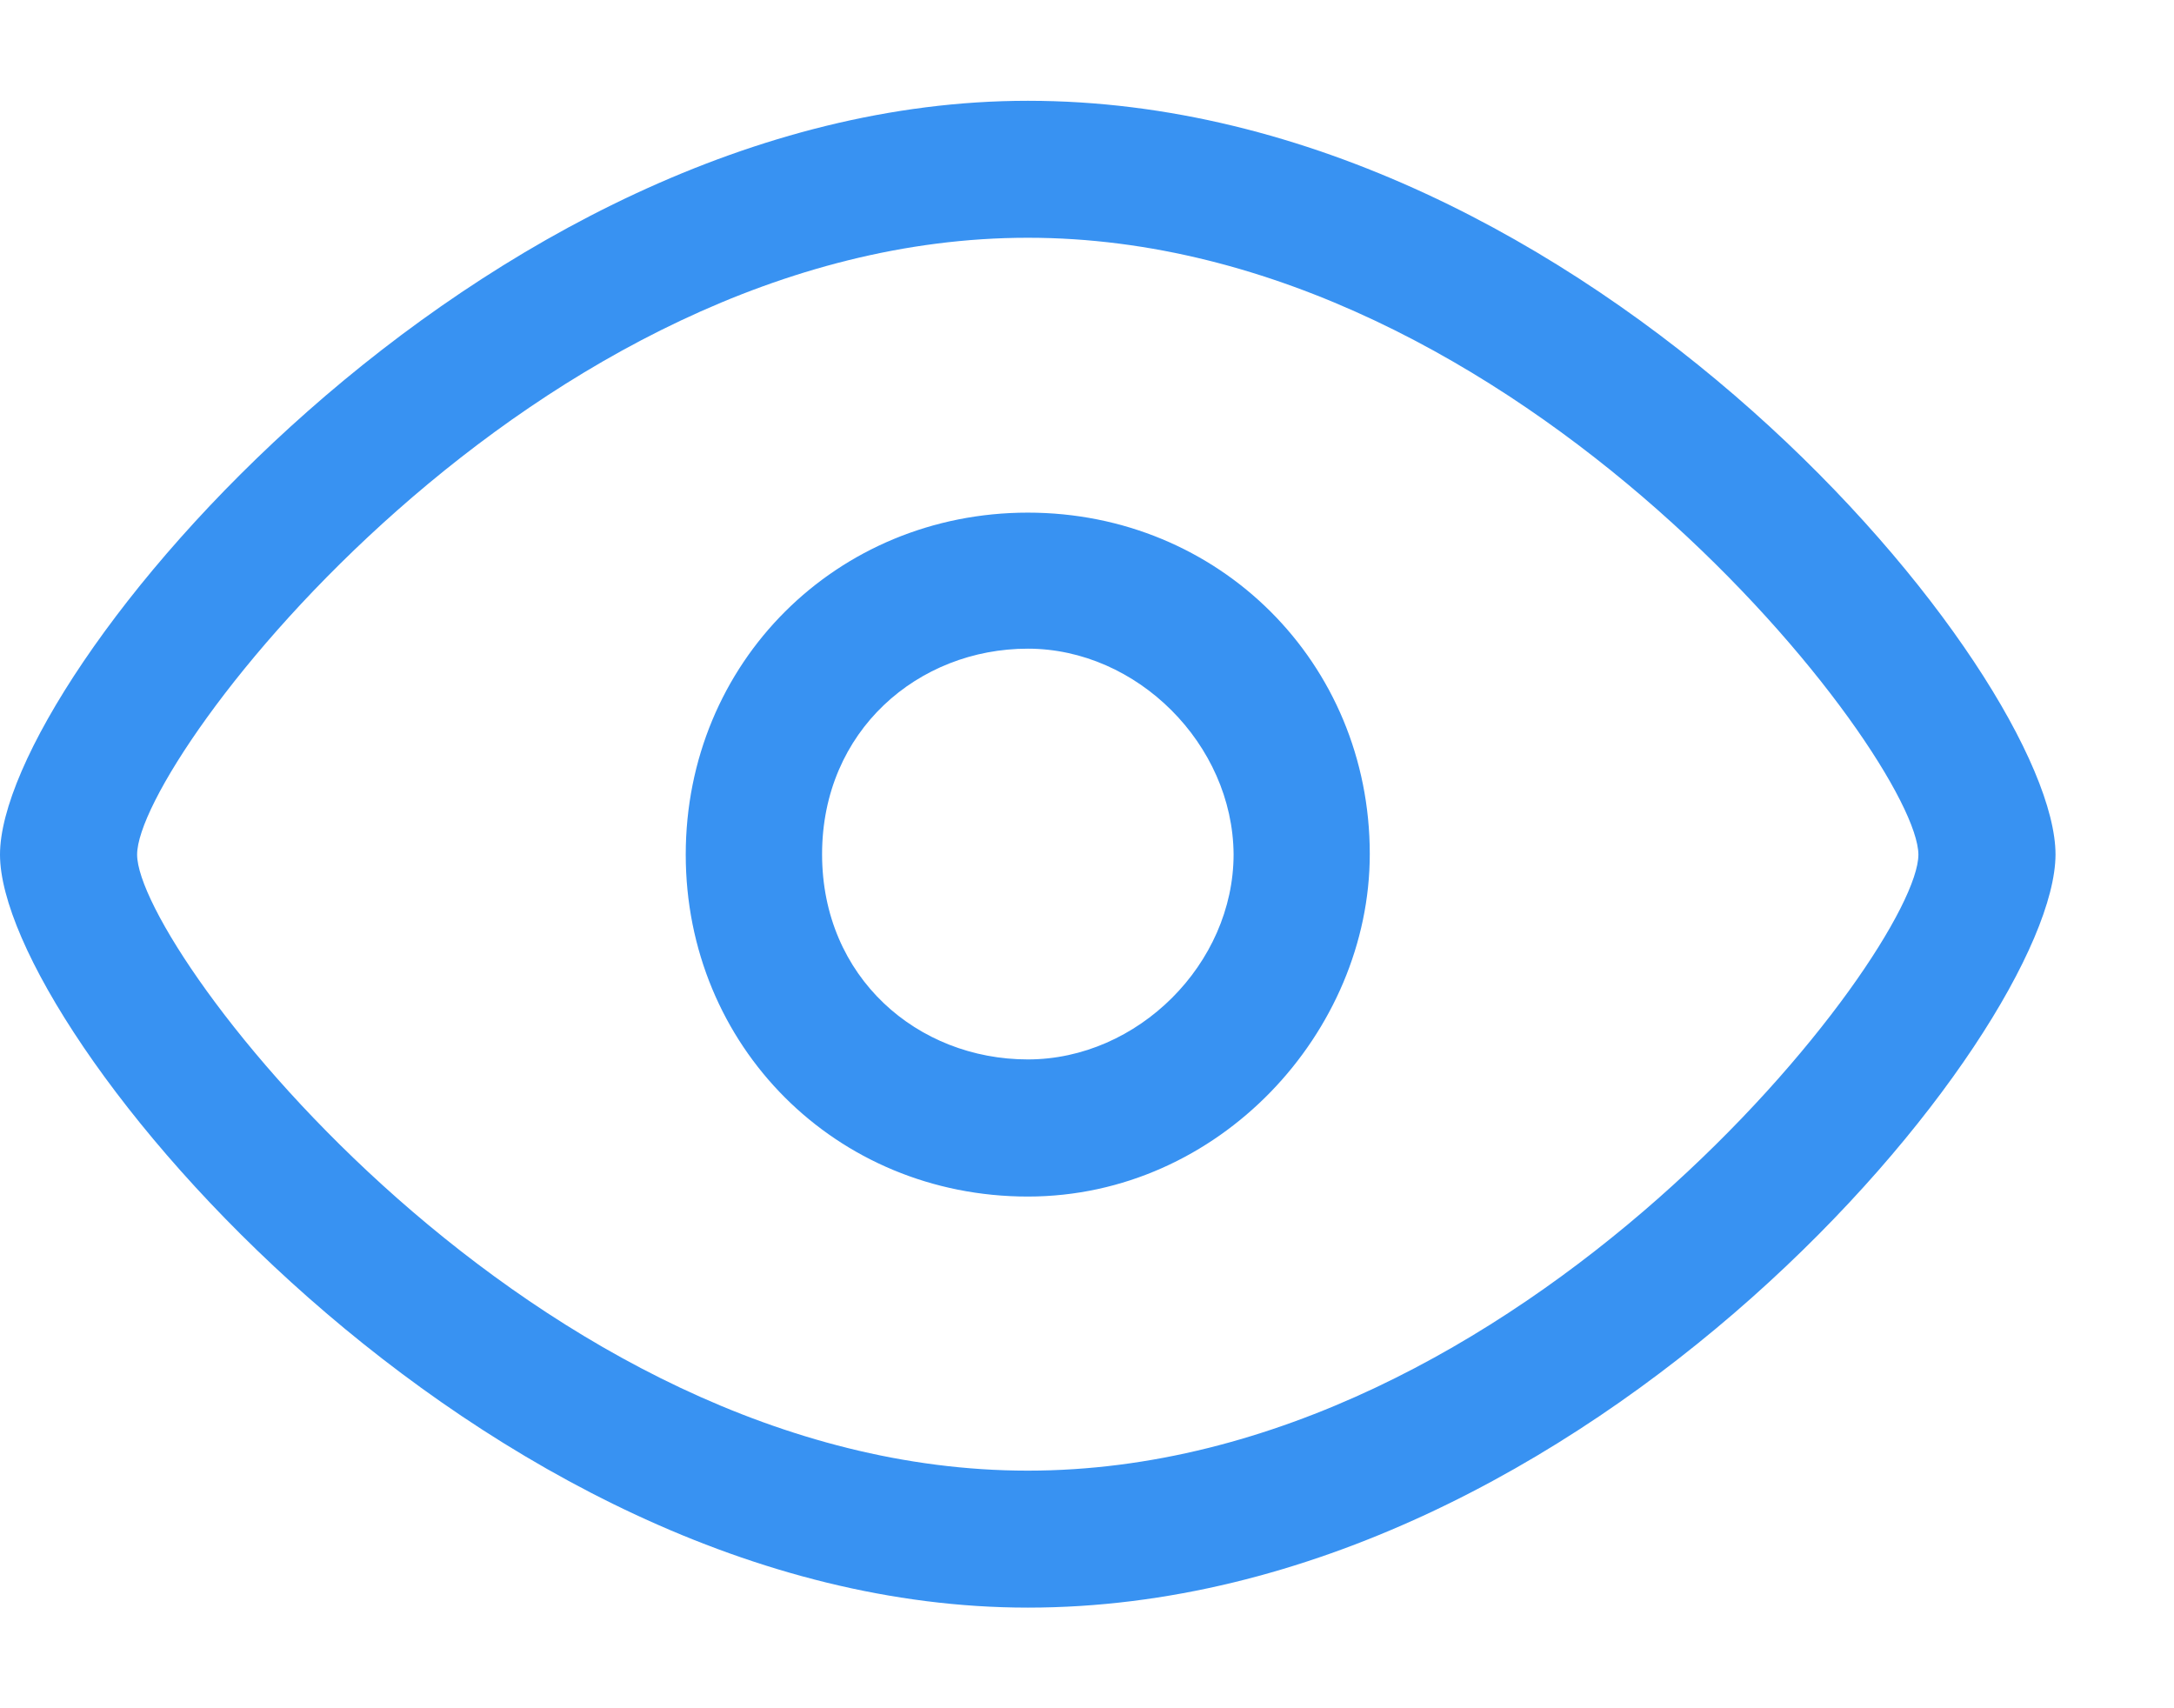 <?xml version="1.0" encoding="UTF-8"?>
<svg width="14px" height="11px" viewBox="0 0 14 11" version="1.1" xmlns="http://www.w3.org/2000/svg" xmlns:xlink="http://www.w3.org/1999/xlink">
    <!-- Generator: Sketch 58 (84663) - https://sketch.com -->
    <title>形状</title>
    <desc>Created with Sketch.</desc>
    <g id="物料管理" stroke="none" stroke-width="1" fill="none" fill-rule="evenodd">
        <g id="供应商管理" transform="translate(-1205, -377)" fill="#3892F2" fill-rule="nonzero">
            <g id="编组-3" transform="translate(1205, 374)">
                <path d="M6.619,13.352 C3.09,13.352 -1.10134124e-13,9.646 -1.10134124e-13,8.503 C-1.10134124e-13,7.355 3.086,3.649 6.619,3.649 C10.236,3.649 13.237,7.355 13.237,8.503 C13.233,9.646 10.232,13.352 6.619,13.352 Z M6.619,4.531 C3.444,4.531 0.883,7.883 0.883,8.503 C0.883,9.119 3.442,12.47 6.619,12.47 C9.796,12.47 12.354,9.119 12.354,8.503 C12.35,7.881 9.793,4.531 6.619,4.531 Z M6.619,10.705 C5.382,10.705 4.416,9.735 4.416,8.503 C4.416,7.267 5.387,6.301 6.619,6.301 C7.851,6.301 8.821,7.267 8.821,8.499 C8.821,9.646 7.851,10.705 6.619,10.705 Z M6.619,7.177 C5.914,7.177 5.294,7.704 5.294,8.501 C5.294,9.295 5.91,9.822 6.619,9.822 C7.328,9.822 7.944,9.206 7.944,8.501 C7.939,7.793 7.323,7.177 6.619,7.177 L6.619,7.177 Z" id="形状"></path>
            </g>
        </g>
    </g>
</svg>